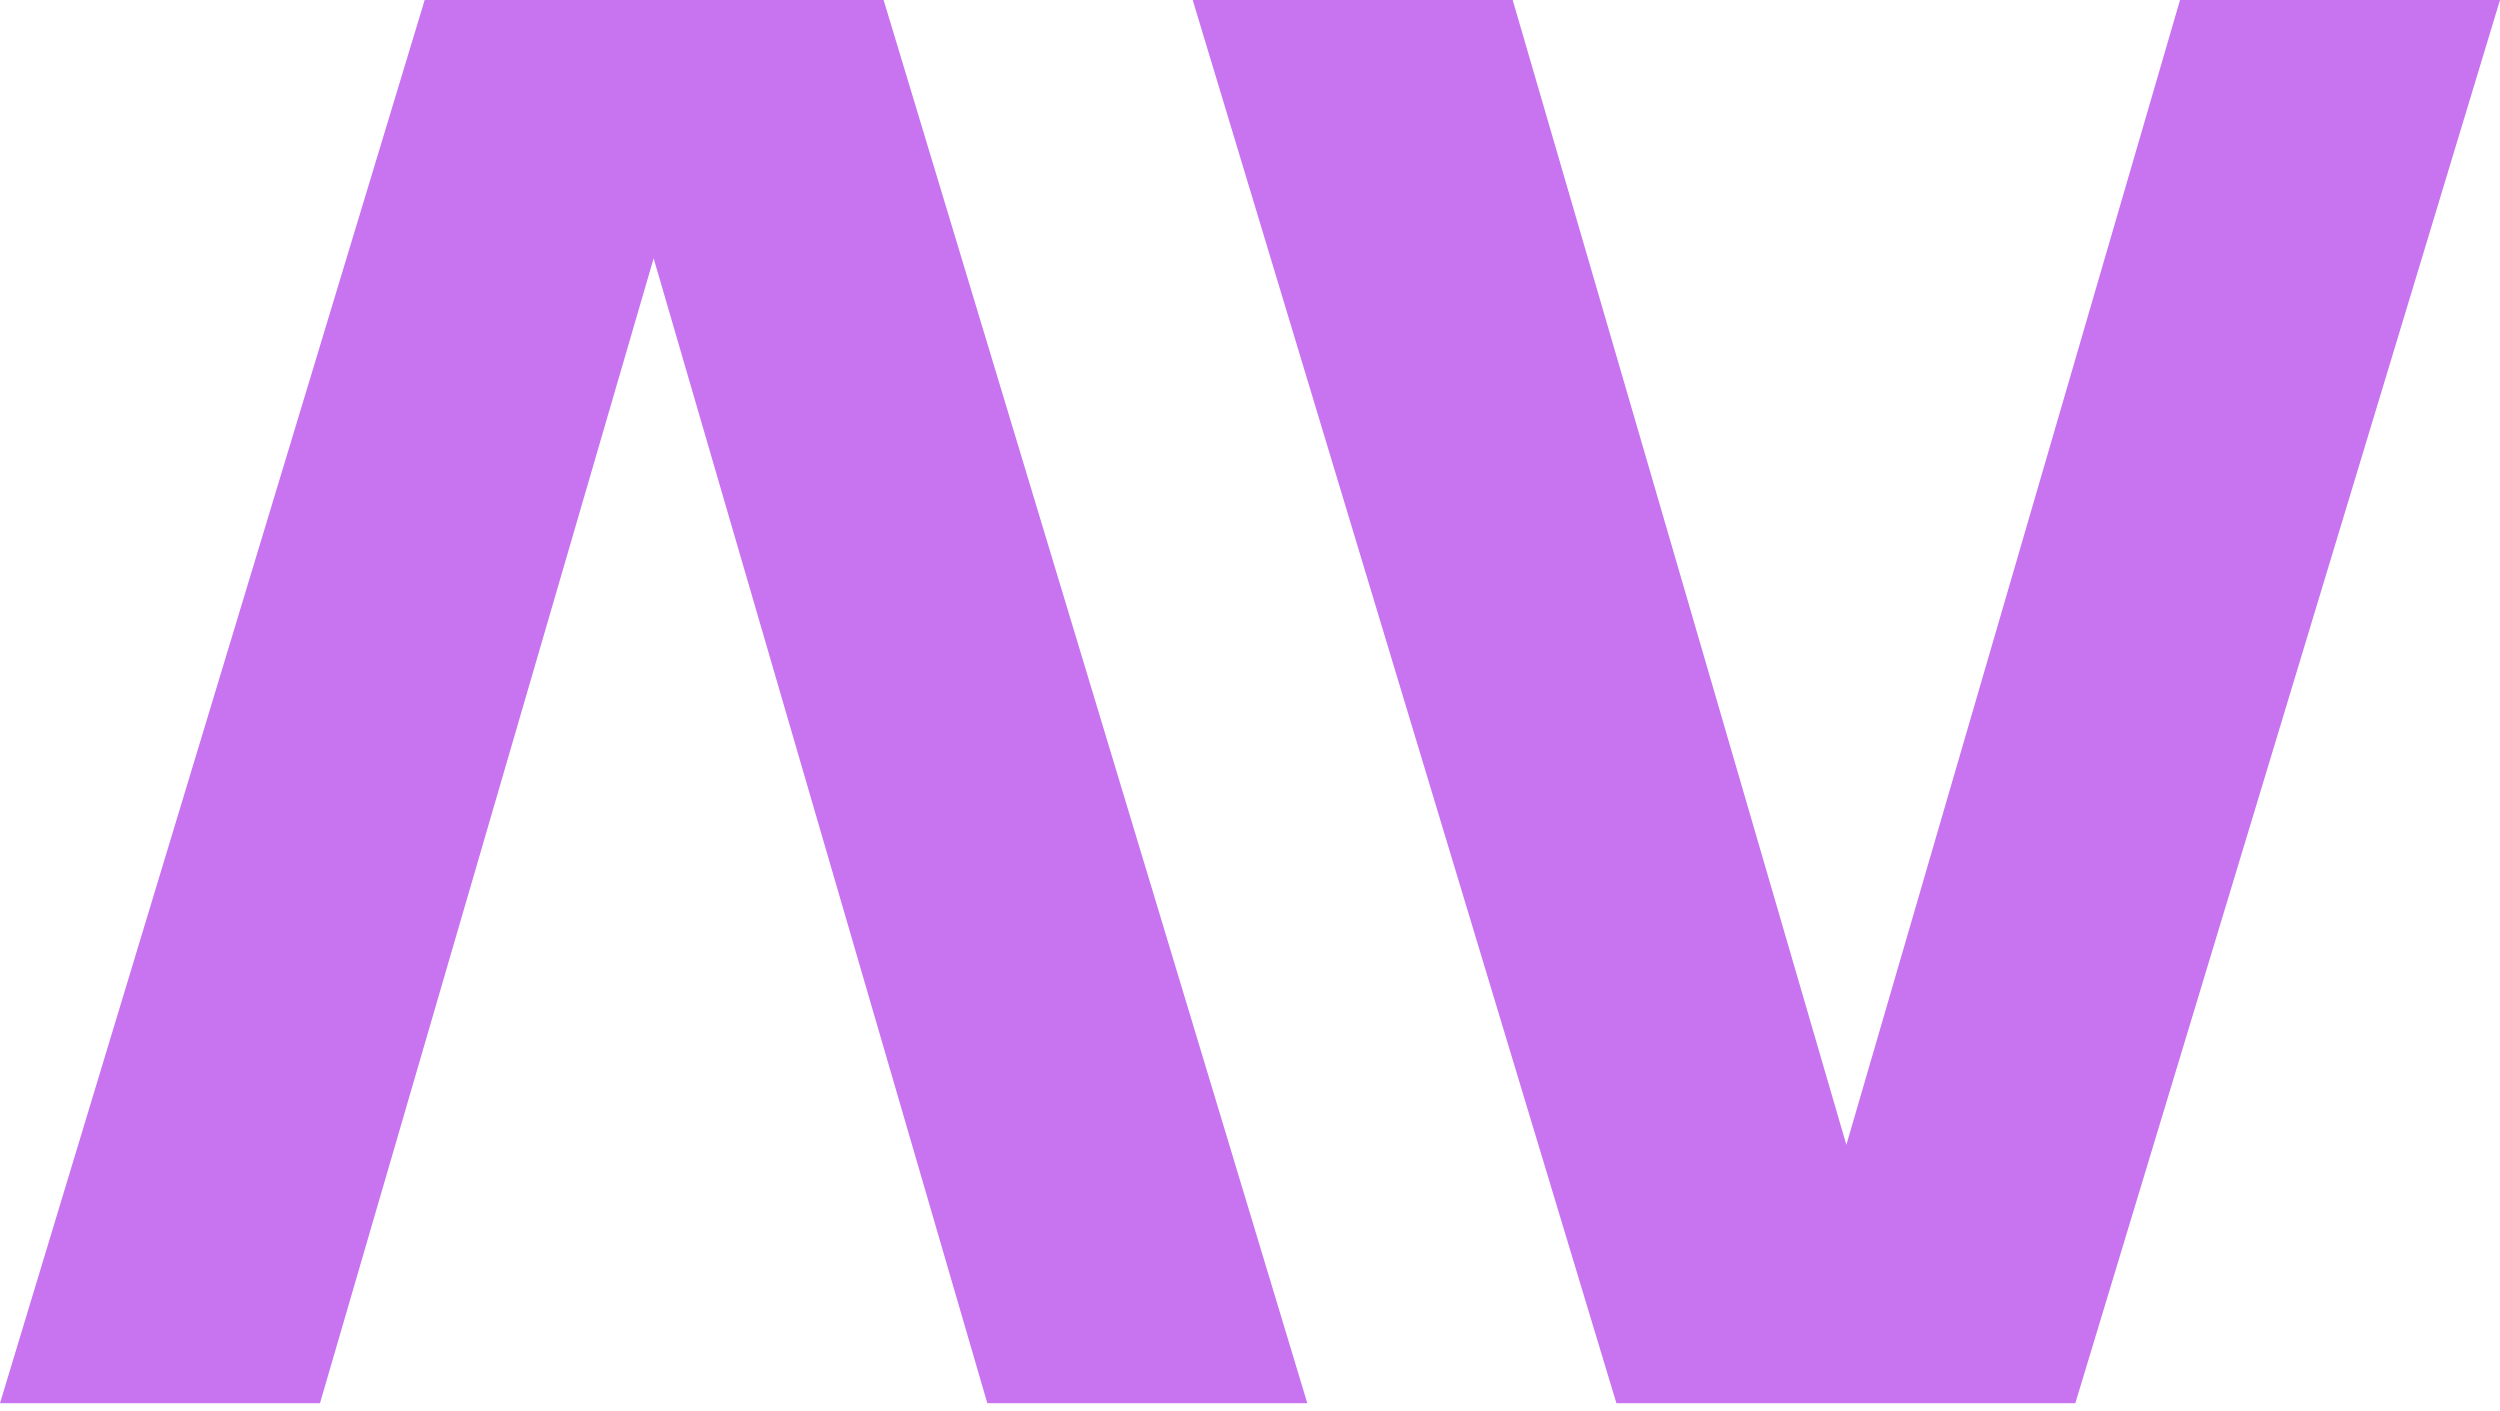 <svg width="140" height="79" viewBox="0 0 140 79" fill="none" xmlns="http://www.w3.org/2000/svg">
<path fill-rule="evenodd" clip-rule="evenodd" d="M140 0H122.082L103.396 64.112L84.71 0H66.791L90.519 78.579H116.218L140 0ZM0 78.579H17.919L36.604 14.466L55.29 78.579H73.209L49.482 8.91718e-06L23.782 6.67044e-06L0 78.579Z" fill="#C873F0"/>
</svg>
